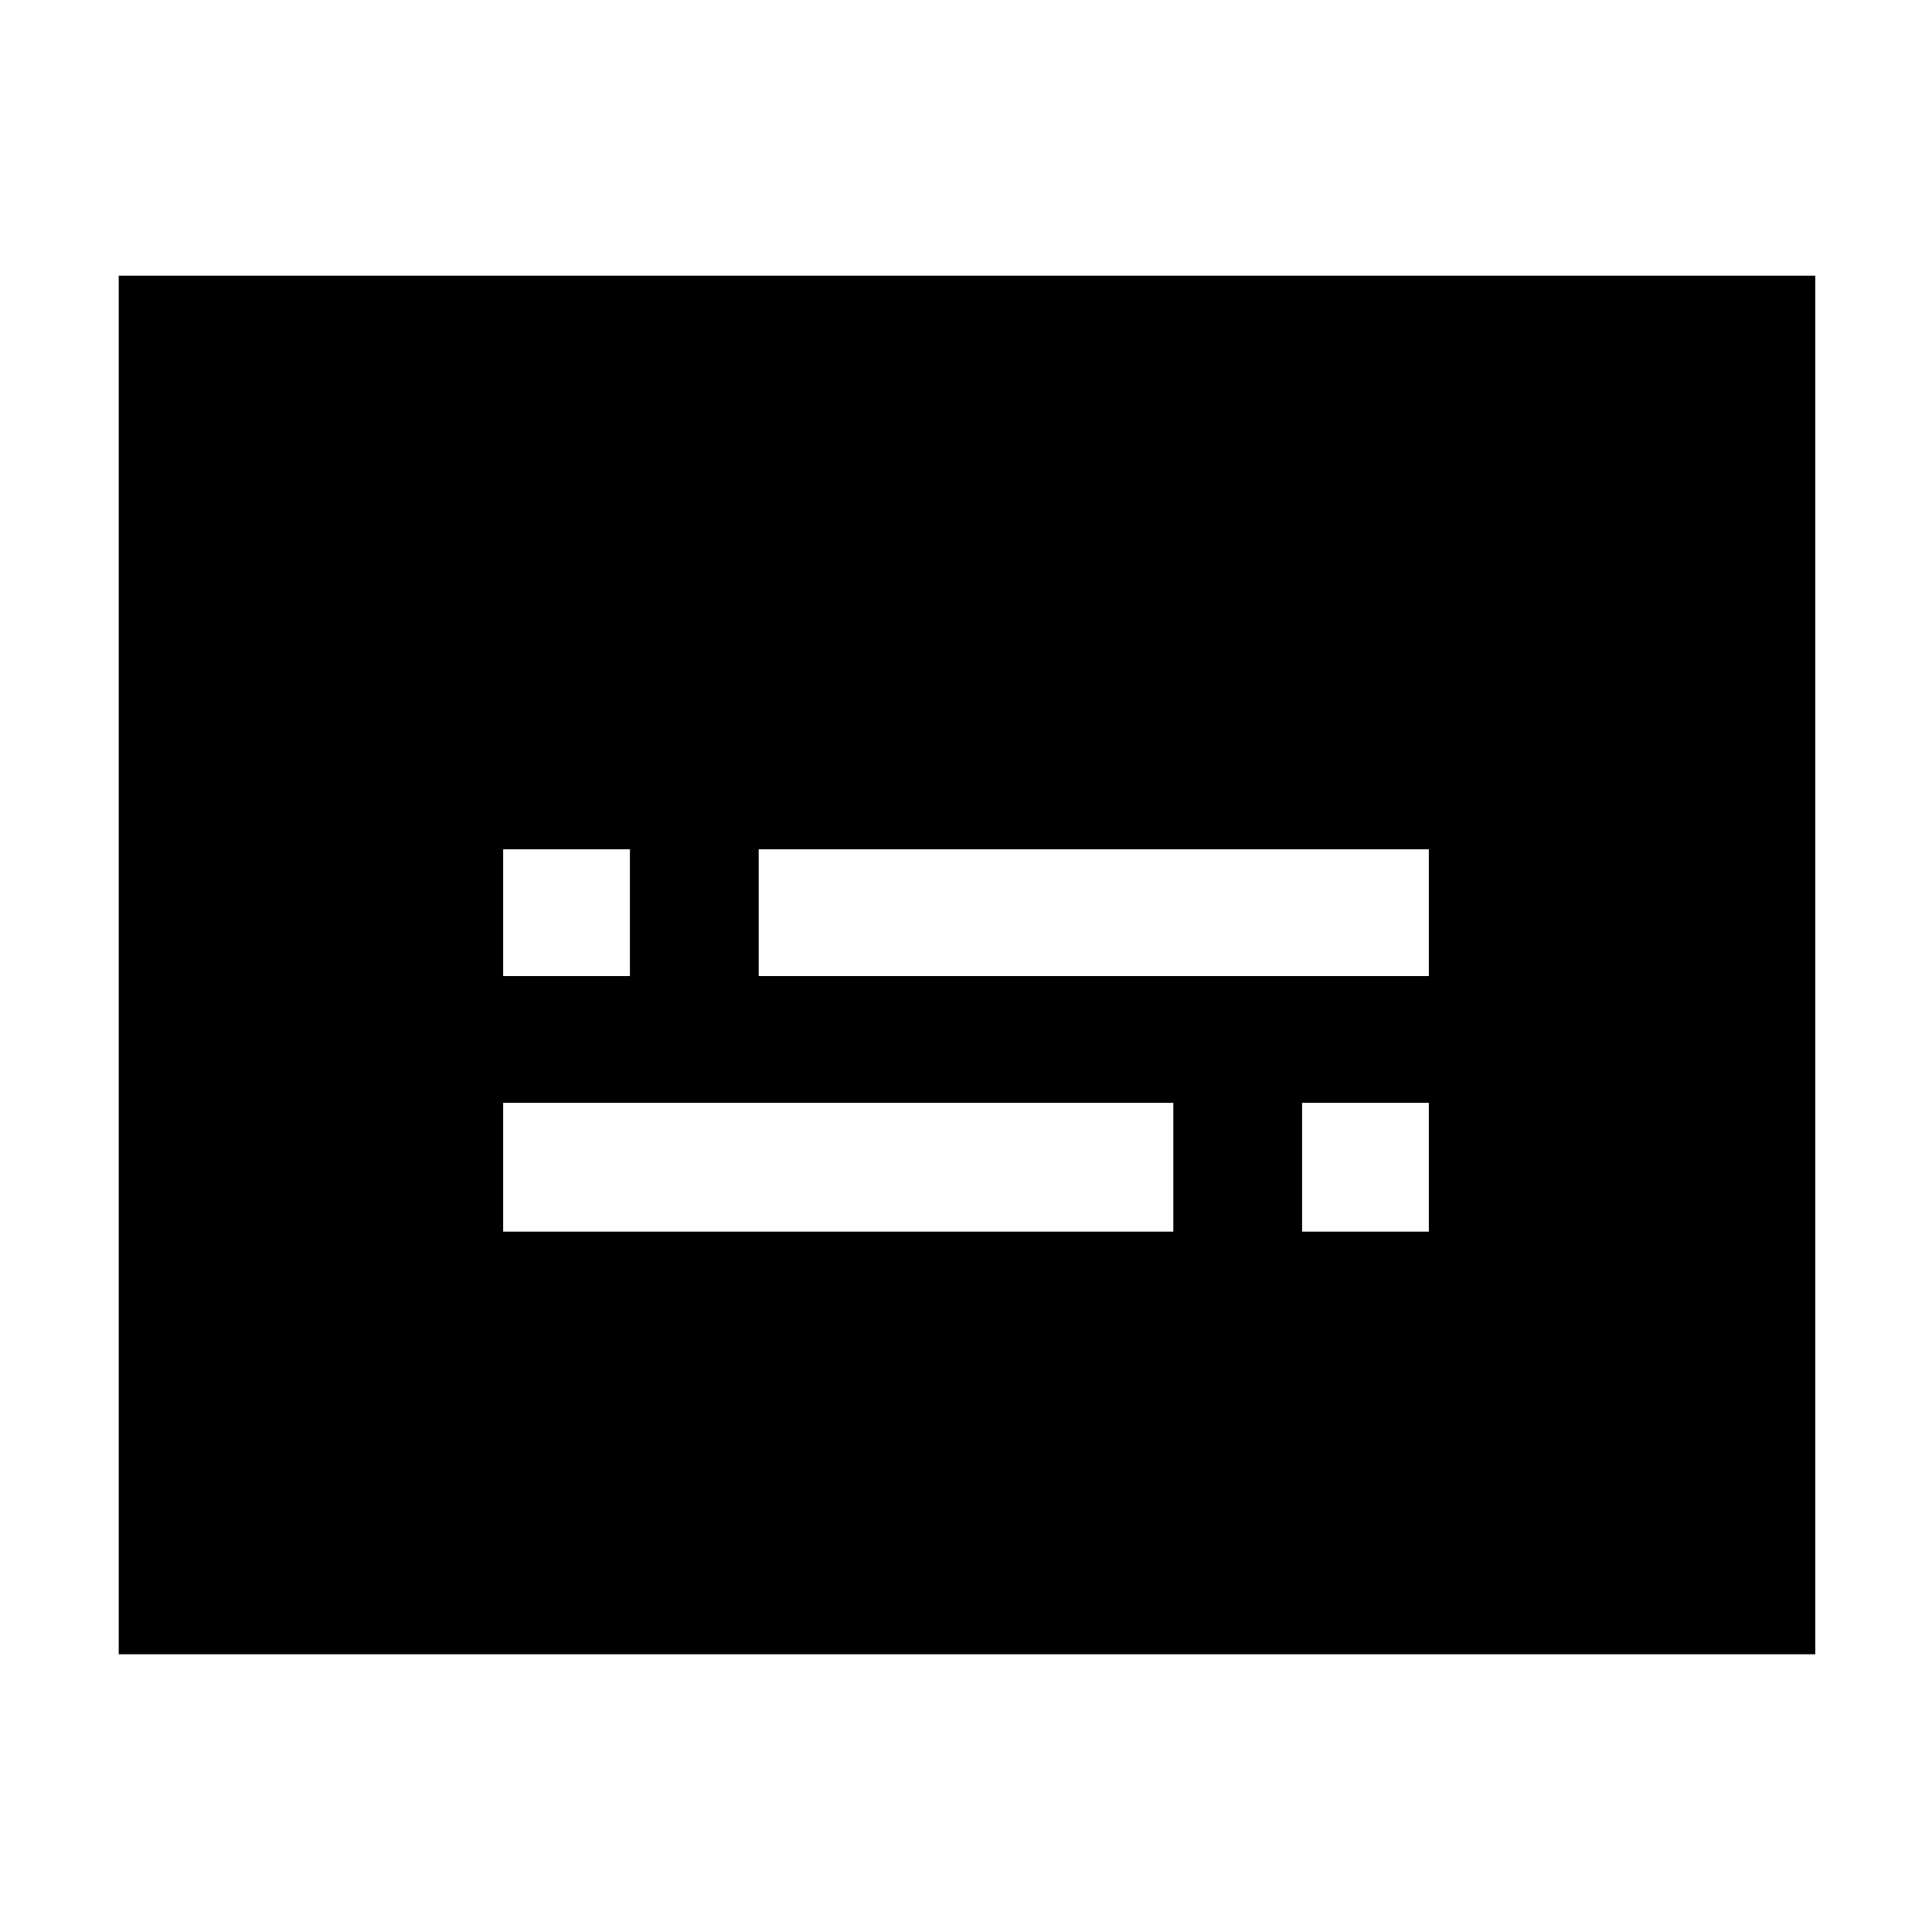 <svg xmlns="http://www.w3.org/2000/svg" height="40" width="40"><path d="M10.417 20.208h2.625v-2.625h-2.625Zm0 5.292h13.875v-2.667H10.417Zm16.541 0h2.625v-2.667h-2.625Zm-11.25-5.292h13.875v-2.625H15.708ZM2.458 34.25V5.708h35.125V34.25Z"/></svg>